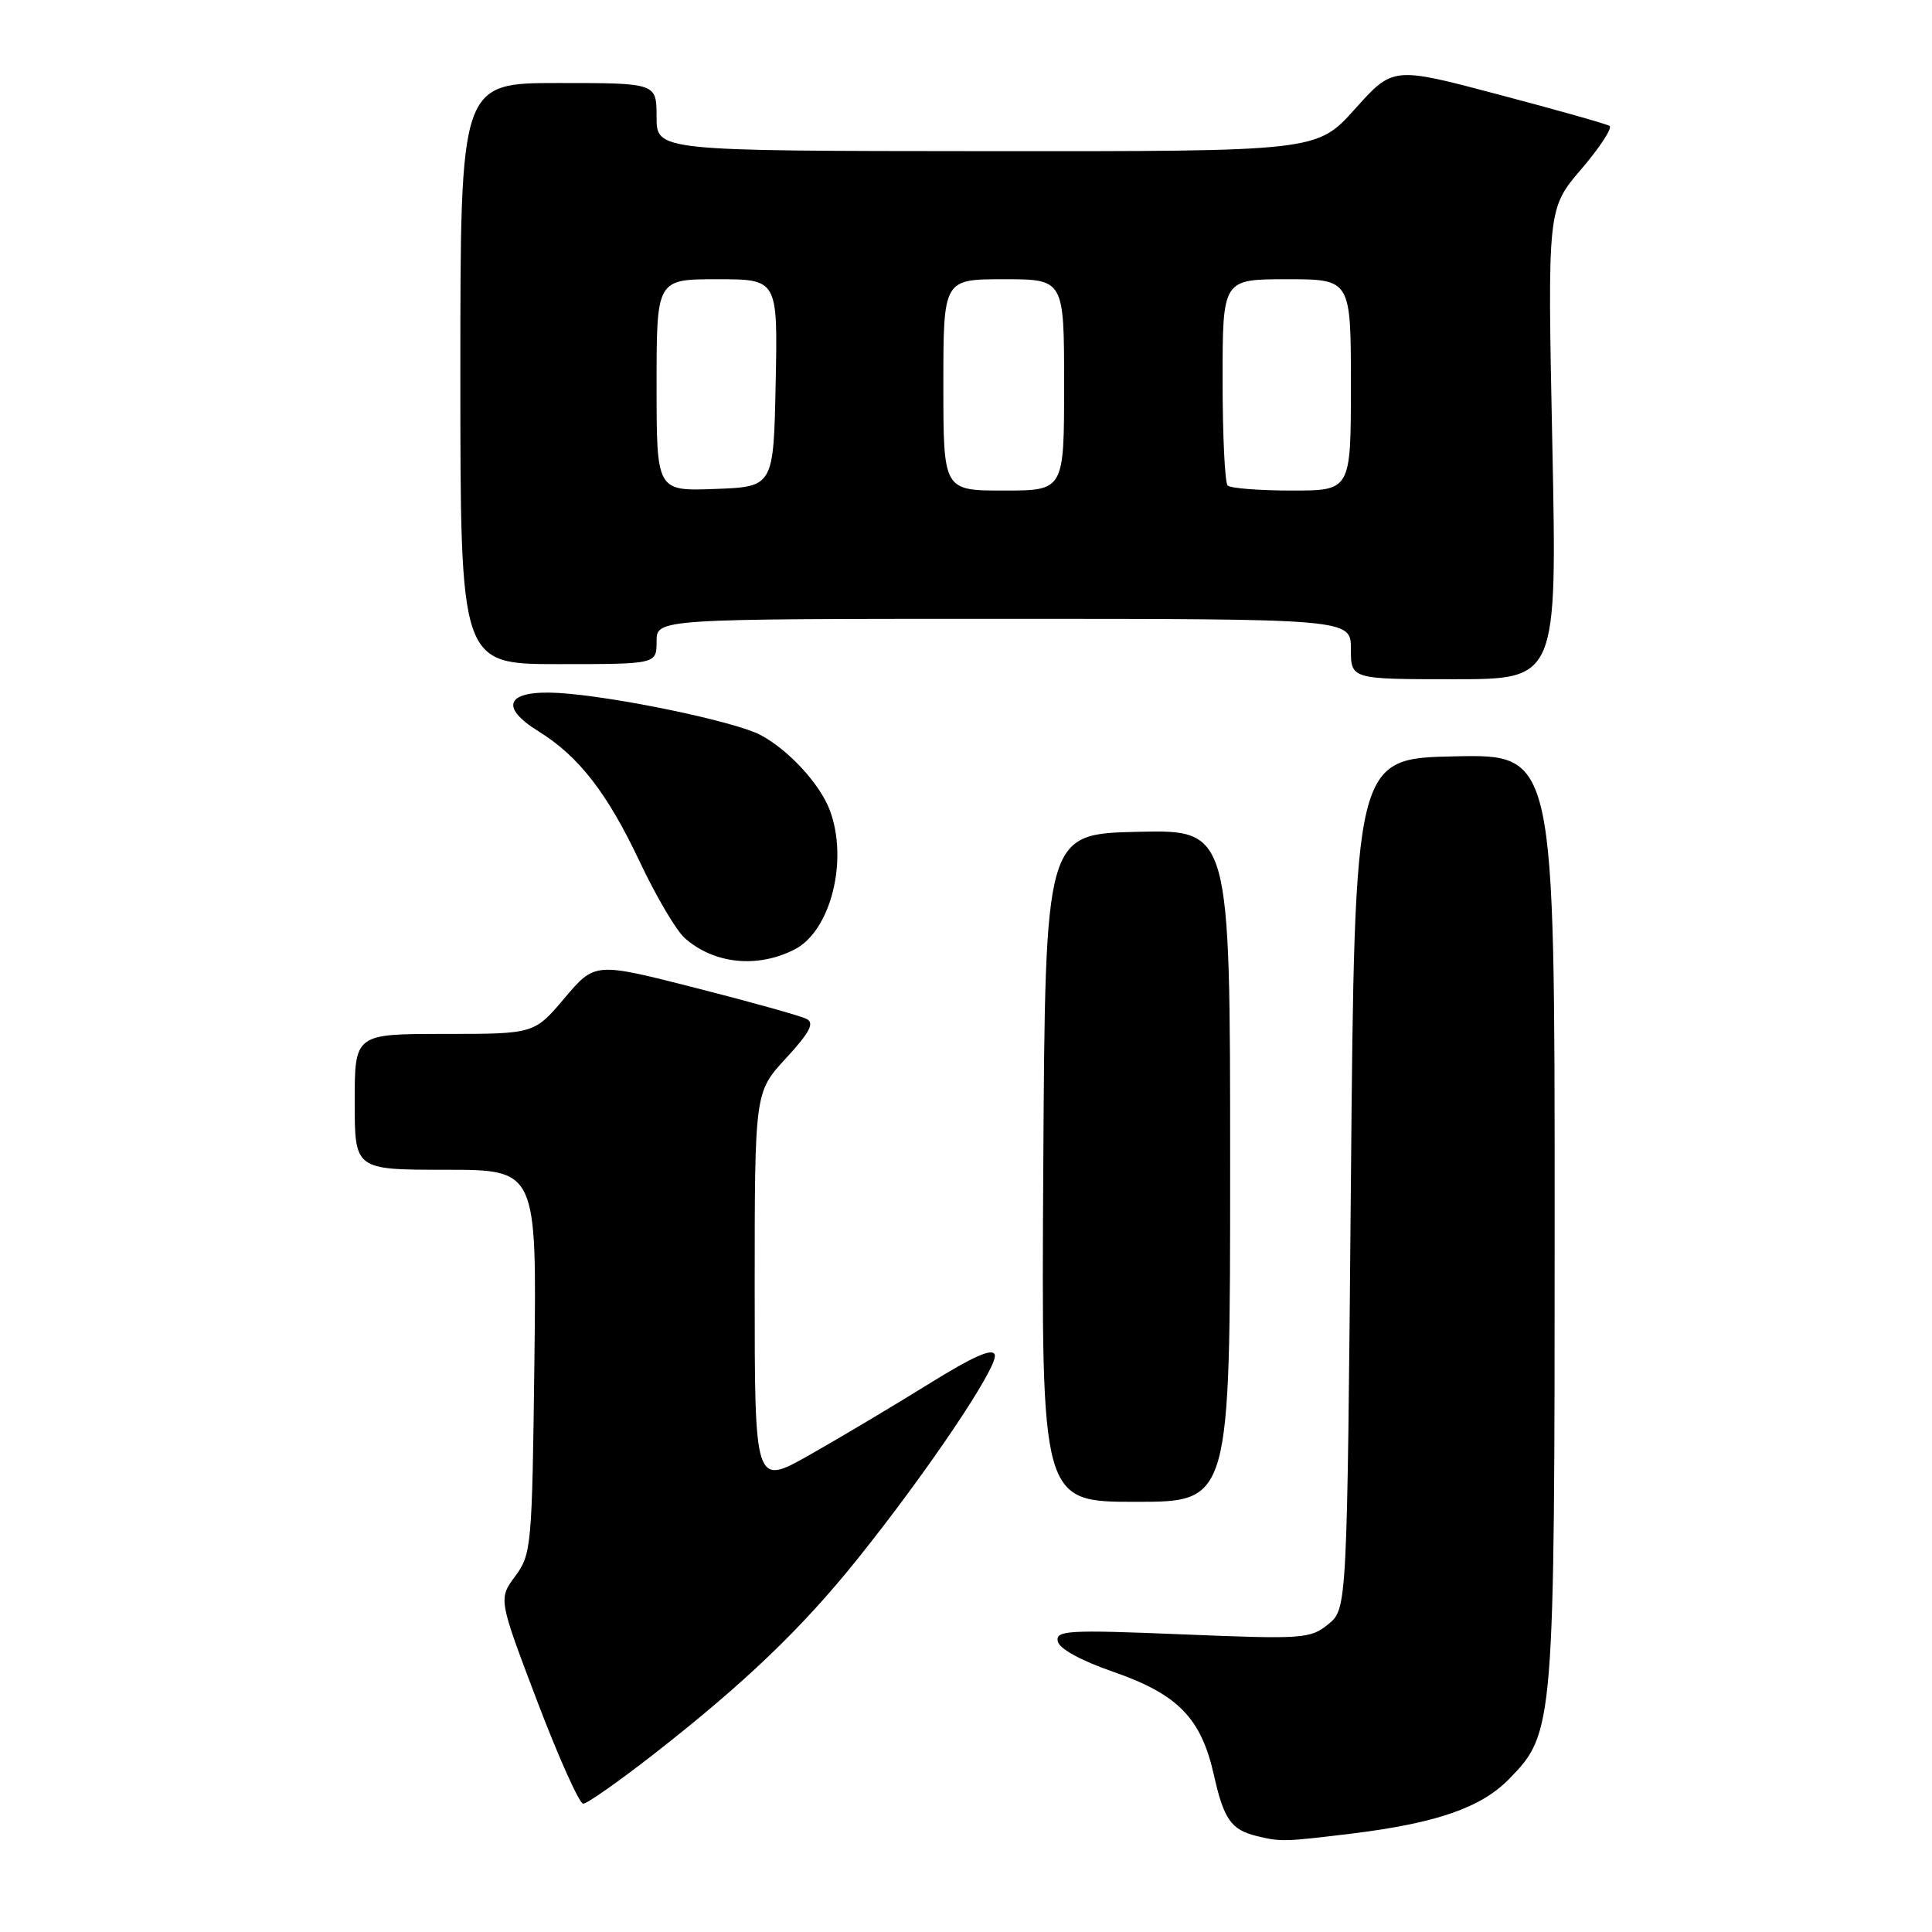 <?xml version="1.0" encoding="UTF-8" standalone="no"?>
<!DOCTYPE svg PUBLIC "-//W3C//DTD SVG 1.1//EN" "http://www.w3.org/Graphics/SVG/1.1/DTD/svg11.dtd" >
<svg xmlns="http://www.w3.org/2000/svg" xmlns:xlink="http://www.w3.org/1999/xlink" version="1.1" viewBox="0 0 256 256">
 <g >
 <path fill="currentColor"
d=" M 179.03 242.97 C 190.30 241.59 196.24 239.54 199.97 235.72 C 205.94 229.62 206.00 228.83 206.00 161.29 C 206.00 99.94 206.00 99.94 192.75 100.22 C 179.50 100.50 179.50 100.50 179.00 156.84 C 178.50 213.18 178.50 213.18 176.00 215.22 C 173.62 217.15 172.67 217.22 156.66 216.56 C 141.48 215.94 139.86 216.03 140.16 217.49 C 140.37 218.47 143.23 220.04 147.50 221.52 C 156.09 224.50 159.15 227.64 160.85 235.21 C 162.16 241.06 163.13 242.45 166.50 243.28 C 169.70 244.06 170.12 244.05 179.03 242.97 Z  M 86.62 232.44 C 98.69 223.01 106.21 215.81 113.61 206.59 C 122.87 195.05 132.19 181.20 131.82 179.55 C 131.59 178.55 129.06 179.66 123.00 183.42 C 118.33 186.32 111.24 190.54 107.25 192.80 C 100.00 196.90 100.00 196.90 100.00 170.81 C 100.00 144.72 100.00 144.72 104.14 140.23 C 107.28 136.82 107.95 135.56 106.89 135.02 C 106.13 134.62 99.50 132.77 92.16 130.90 C 78.83 127.50 78.83 127.50 74.81 132.25 C 70.79 137.00 70.79 137.00 58.90 137.00 C 47.00 137.00 47.00 137.00 47.00 146.00 C 47.00 155.00 47.00 155.00 59.06 155.00 C 71.12 155.00 71.12 155.00 70.81 180.42 C 70.51 204.90 70.42 205.95 68.27 208.85 C 66.04 211.87 66.04 211.87 71.19 225.44 C 74.03 232.90 76.77 239.00 77.28 239.00 C 77.79 239.00 81.99 236.05 86.62 232.44 Z  M 163.00 154.47 C 163.00 109.94 163.00 109.94 150.75 110.22 C 138.50 110.50 138.50 110.50 138.24 154.75 C 137.98 199.00 137.98 199.00 150.49 199.00 C 163.00 199.00 163.00 199.00 163.00 154.47 Z  M 105.30 125.80 C 110.09 123.34 112.45 113.95 109.94 107.32 C 108.62 103.84 104.42 99.30 100.73 97.37 C 97.26 95.56 81.33 92.26 74.02 91.82 C 67.16 91.42 66.02 93.61 71.38 96.92 C 76.69 100.21 80.48 105.09 84.78 114.21 C 86.93 118.77 89.61 123.31 90.74 124.31 C 94.63 127.74 100.37 128.33 105.30 125.80 Z  M 205.69 58.83 C 205.05 27.65 205.05 27.65 209.54 22.40 C 212.01 19.51 213.69 16.93 213.27 16.68 C 212.85 16.42 206.22 14.55 198.54 12.52 C 184.58 8.82 184.58 8.82 179.54 14.44 C 174.50 20.06 174.50 20.06 130.75 20.03 C 87.00 20.00 87.00 20.00 87.00 15.50 C 87.00 11.00 87.00 11.00 74.00 11.00 C 61.00 11.00 61.00 11.00 61.00 49.50 C 61.00 88.00 61.00 88.00 74.00 88.00 C 87.00 88.00 87.00 88.00 87.00 85.00 C 87.00 82.00 87.00 82.00 133.00 82.00 C 179.00 82.00 179.00 82.00 179.00 86.00 C 179.00 90.00 179.00 90.00 192.66 90.00 C 206.32 90.00 206.32 90.00 205.69 58.83 Z  M 87.00 51.04 C 87.00 37.00 87.00 37.00 95.03 37.00 C 103.06 37.00 103.06 37.00 102.78 50.75 C 102.50 64.50 102.50 64.50 94.75 64.79 C 87.00 65.08 87.00 65.08 87.00 51.04 Z  M 125.00 51.00 C 125.00 37.00 125.00 37.00 133.00 37.00 C 141.00 37.00 141.00 37.00 141.00 51.00 C 141.00 65.00 141.00 65.00 133.00 65.00 C 125.00 65.00 125.00 65.00 125.00 51.00 Z  M 162.67 64.33 C 162.30 63.97 162.00 57.67 162.00 50.33 C 162.00 37.00 162.00 37.00 170.50 37.00 C 179.00 37.00 179.00 37.00 179.00 51.00 C 179.00 65.00 179.00 65.00 171.17 65.00 C 166.86 65.00 163.03 64.70 162.67 64.33 Z "/>
</g>
</svg>
